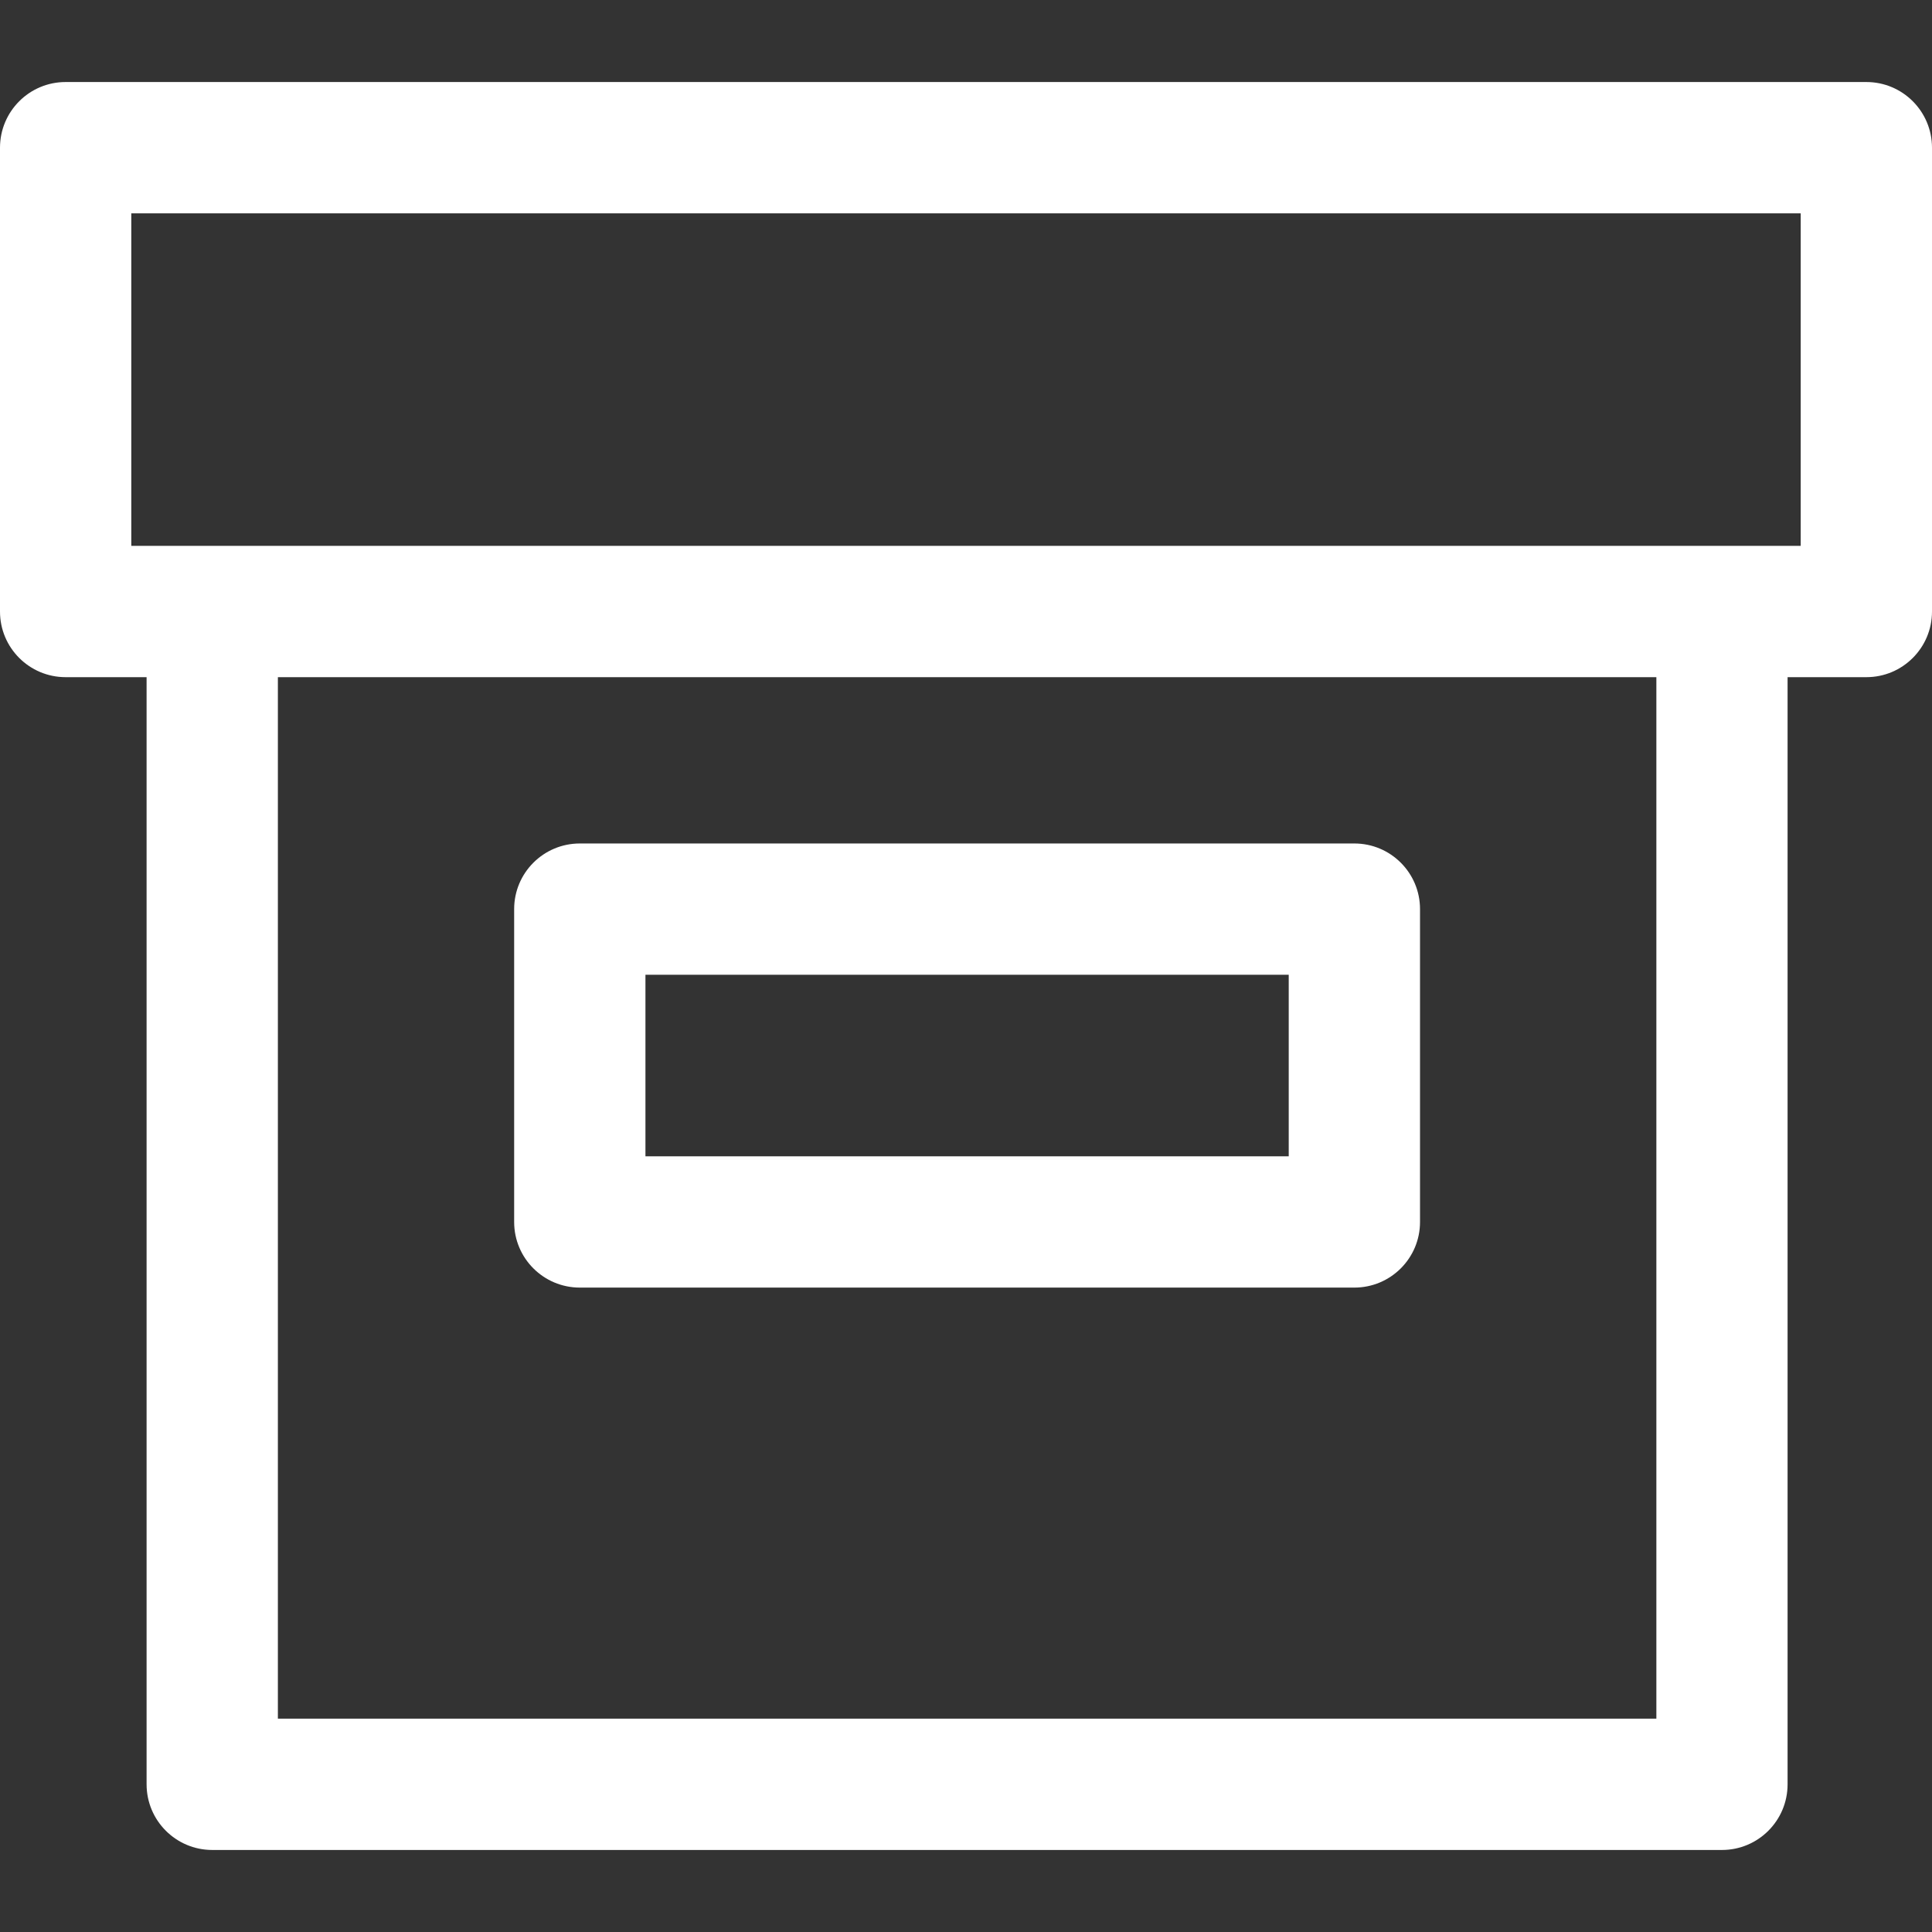 <svg width="24" height="24" viewBox="0 0 24 24" fill="none" xmlns="http://www.w3.org/2000/svg">
<rect x="0" y="0" width="24" height="24" fill="#333333" stroke="none"/>
<path d="M20.576 7.597V21.35H3.452V7.597H1.821V22.165C1.821 22.616 2.186 22.981 2.637 22.981H21.391C21.841 22.981 22.206 22.616 22.206 22.165V7.597H20.576Z" fill="white"/>
<path d="M23.185 1.019H0.815C0.365 1.019 0 1.384 0 1.835V7.597C0 8.047 0.365 8.412 0.815 8.412H23.185C23.635 8.412 24 8.047 24 7.597V1.835C24 1.384 23.635 1.019 23.185 1.019ZM22.369 6.781H1.631V2.65H22.369V6.781Z" fill="white"/>
<path d="M16.824 10.478H7.203C6.752 10.478 6.387 10.843 6.387 11.293V15.18C6.387 15.63 6.752 15.995 7.203 15.995H16.824C17.275 15.995 17.64 15.63 17.64 15.18V11.293C17.64 10.843 17.275 10.478 16.824 10.478ZM16.009 14.364H8.018V12.109H16.009V14.364H16.009Z" fill="white"/>
</svg>
